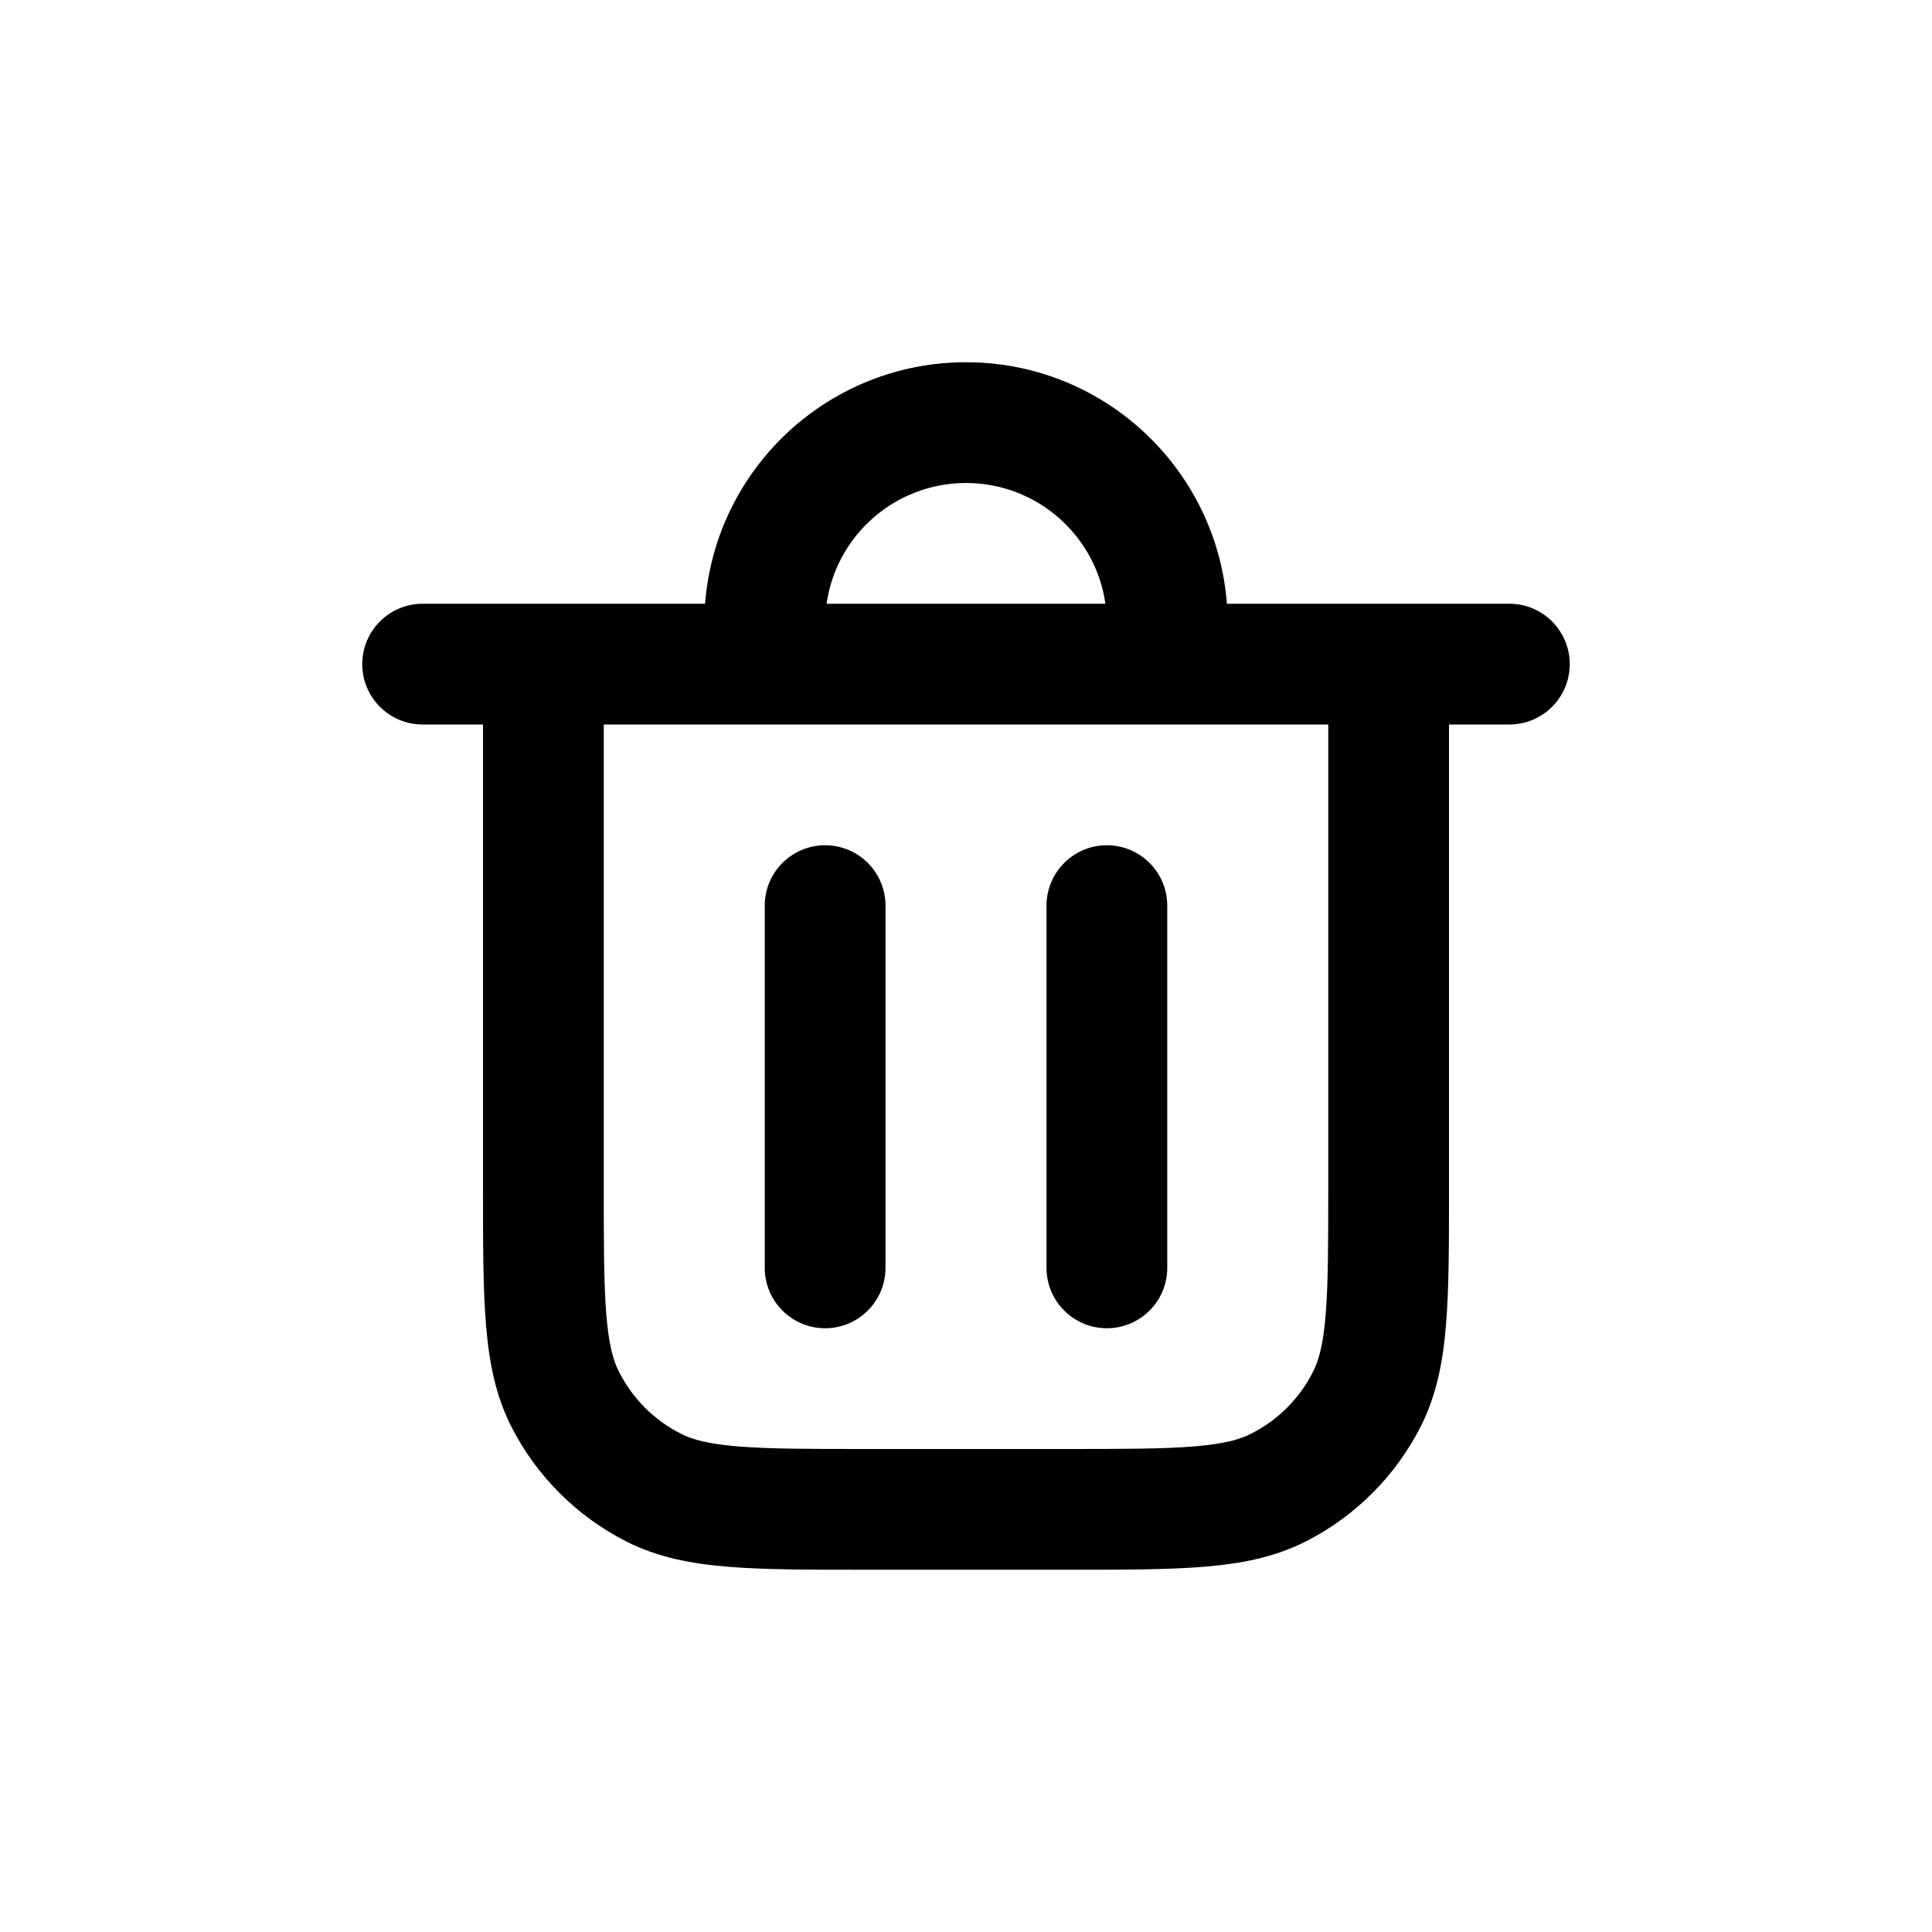 <svg width="24" height="24" viewBox="0 0 24 24" fill="none" xmlns="http://www.w3.org/2000/svg">
<g clip-path="url(#clip0_74_16879)" filter="url(#filter0_d_74_16879)">
<path fill-rule="evenodd" clip-rule="evenodd" d="M12 2C11.118 2 10.389 2.652 10.268 3.5H13.732C13.611 2.652 12.882 2 12 2ZM12 0.5C10.289 0.5 8.887 1.822 8.759 3.5H6.75H5.25C4.836 3.5 4.5 3.836 4.5 4.25C4.5 4.664 4.836 5 5.25 5H6V10.75L6 10.781C6 11.455 6 12.005 6.037 12.453C6.074 12.916 6.155 13.335 6.354 13.726C6.666 14.337 7.163 14.834 7.775 15.146C8.165 15.345 8.584 15.426 9.047 15.463C9.494 15.5 10.045 15.5 10.719 15.5H10.719H10.75H13.25H13.281H13.281C13.955 15.5 14.505 15.5 14.953 15.463C15.416 15.426 15.835 15.345 16.226 15.146C16.837 14.834 17.334 14.337 17.646 13.726C17.845 13.335 17.926 12.916 17.963 12.453C18 12.005 18 11.455 18 10.781V10.781V10.75V5H18.75C19.164 5 19.5 4.664 19.5 4.25C19.5 3.836 19.164 3.5 18.75 3.5H17.25H15.241C15.113 1.822 13.711 0.5 12 0.5ZM7.5 5V10.75C7.5 11.462 7.501 11.952 7.532 12.331C7.562 12.701 7.617 12.9 7.691 13.044C7.859 13.374 8.126 13.642 8.456 13.809C8.6 13.883 8.799 13.938 9.169 13.968C9.548 13.999 10.038 14 10.75 14H13.25C13.962 14 14.452 13.999 14.831 13.968C15.201 13.938 15.4 13.883 15.544 13.809C15.874 13.642 16.142 13.374 16.309 13.044C16.383 12.9 16.438 12.701 16.468 12.331C16.499 11.952 16.5 11.462 16.5 10.75V5H7.5ZM11 7.25C11 6.836 10.664 6.5 10.25 6.5C9.836 6.5 9.5 6.836 9.5 7.25V11.75C9.5 12.164 9.836 12.5 10.25 12.5C10.664 12.5 11 12.164 11 11.75V7.25ZM14.5 7.25C14.5 6.836 14.164 6.5 13.75 6.5C13.336 6.5 13 6.836 13 7.25V11.75C13 12.164 13.336 12.5 13.75 12.5C14.164 12.5 14.5 12.164 14.5 11.75V7.25Z" fill="black"/>
</g>
<defs>
<filter id="filter0_d_74_16879" x="0" y="0" width="24" height="24" filterUnits="userSpaceOnUse" color-interpolation-filters="sRGB">
<feFlood flood-opacity="0" result="BackgroundImageFix"/>
<feColorMatrix in="SourceAlpha" type="matrix" values="0 0 0 0 0 0 0 0 0 0 0 0 0 0 0 0 0 0 127 0" result="hardAlpha"/>
<feOffset dy="4"/>
<feGaussianBlur stdDeviation="2"/>
<feComposite in2="hardAlpha" operator="out"/>
<feColorMatrix type="matrix" values="0 0 0 0 0 0 0 0 0 0 0 0 0 0 0 0 0 0 0.25 0"/>
<feBlend mode="normal" in2="BackgroundImageFix" result="effect1_dropShadow_74_16879"/>
<feBlend mode="normal" in="SourceGraphic" in2="effect1_dropShadow_74_16879" result="shape"/>
</filter>
<clipPath id="clip0_74_16879">
<rect width="16" height="16" fill="white" transform="translate(4)"/>
</clipPath>
</defs>
</svg>
